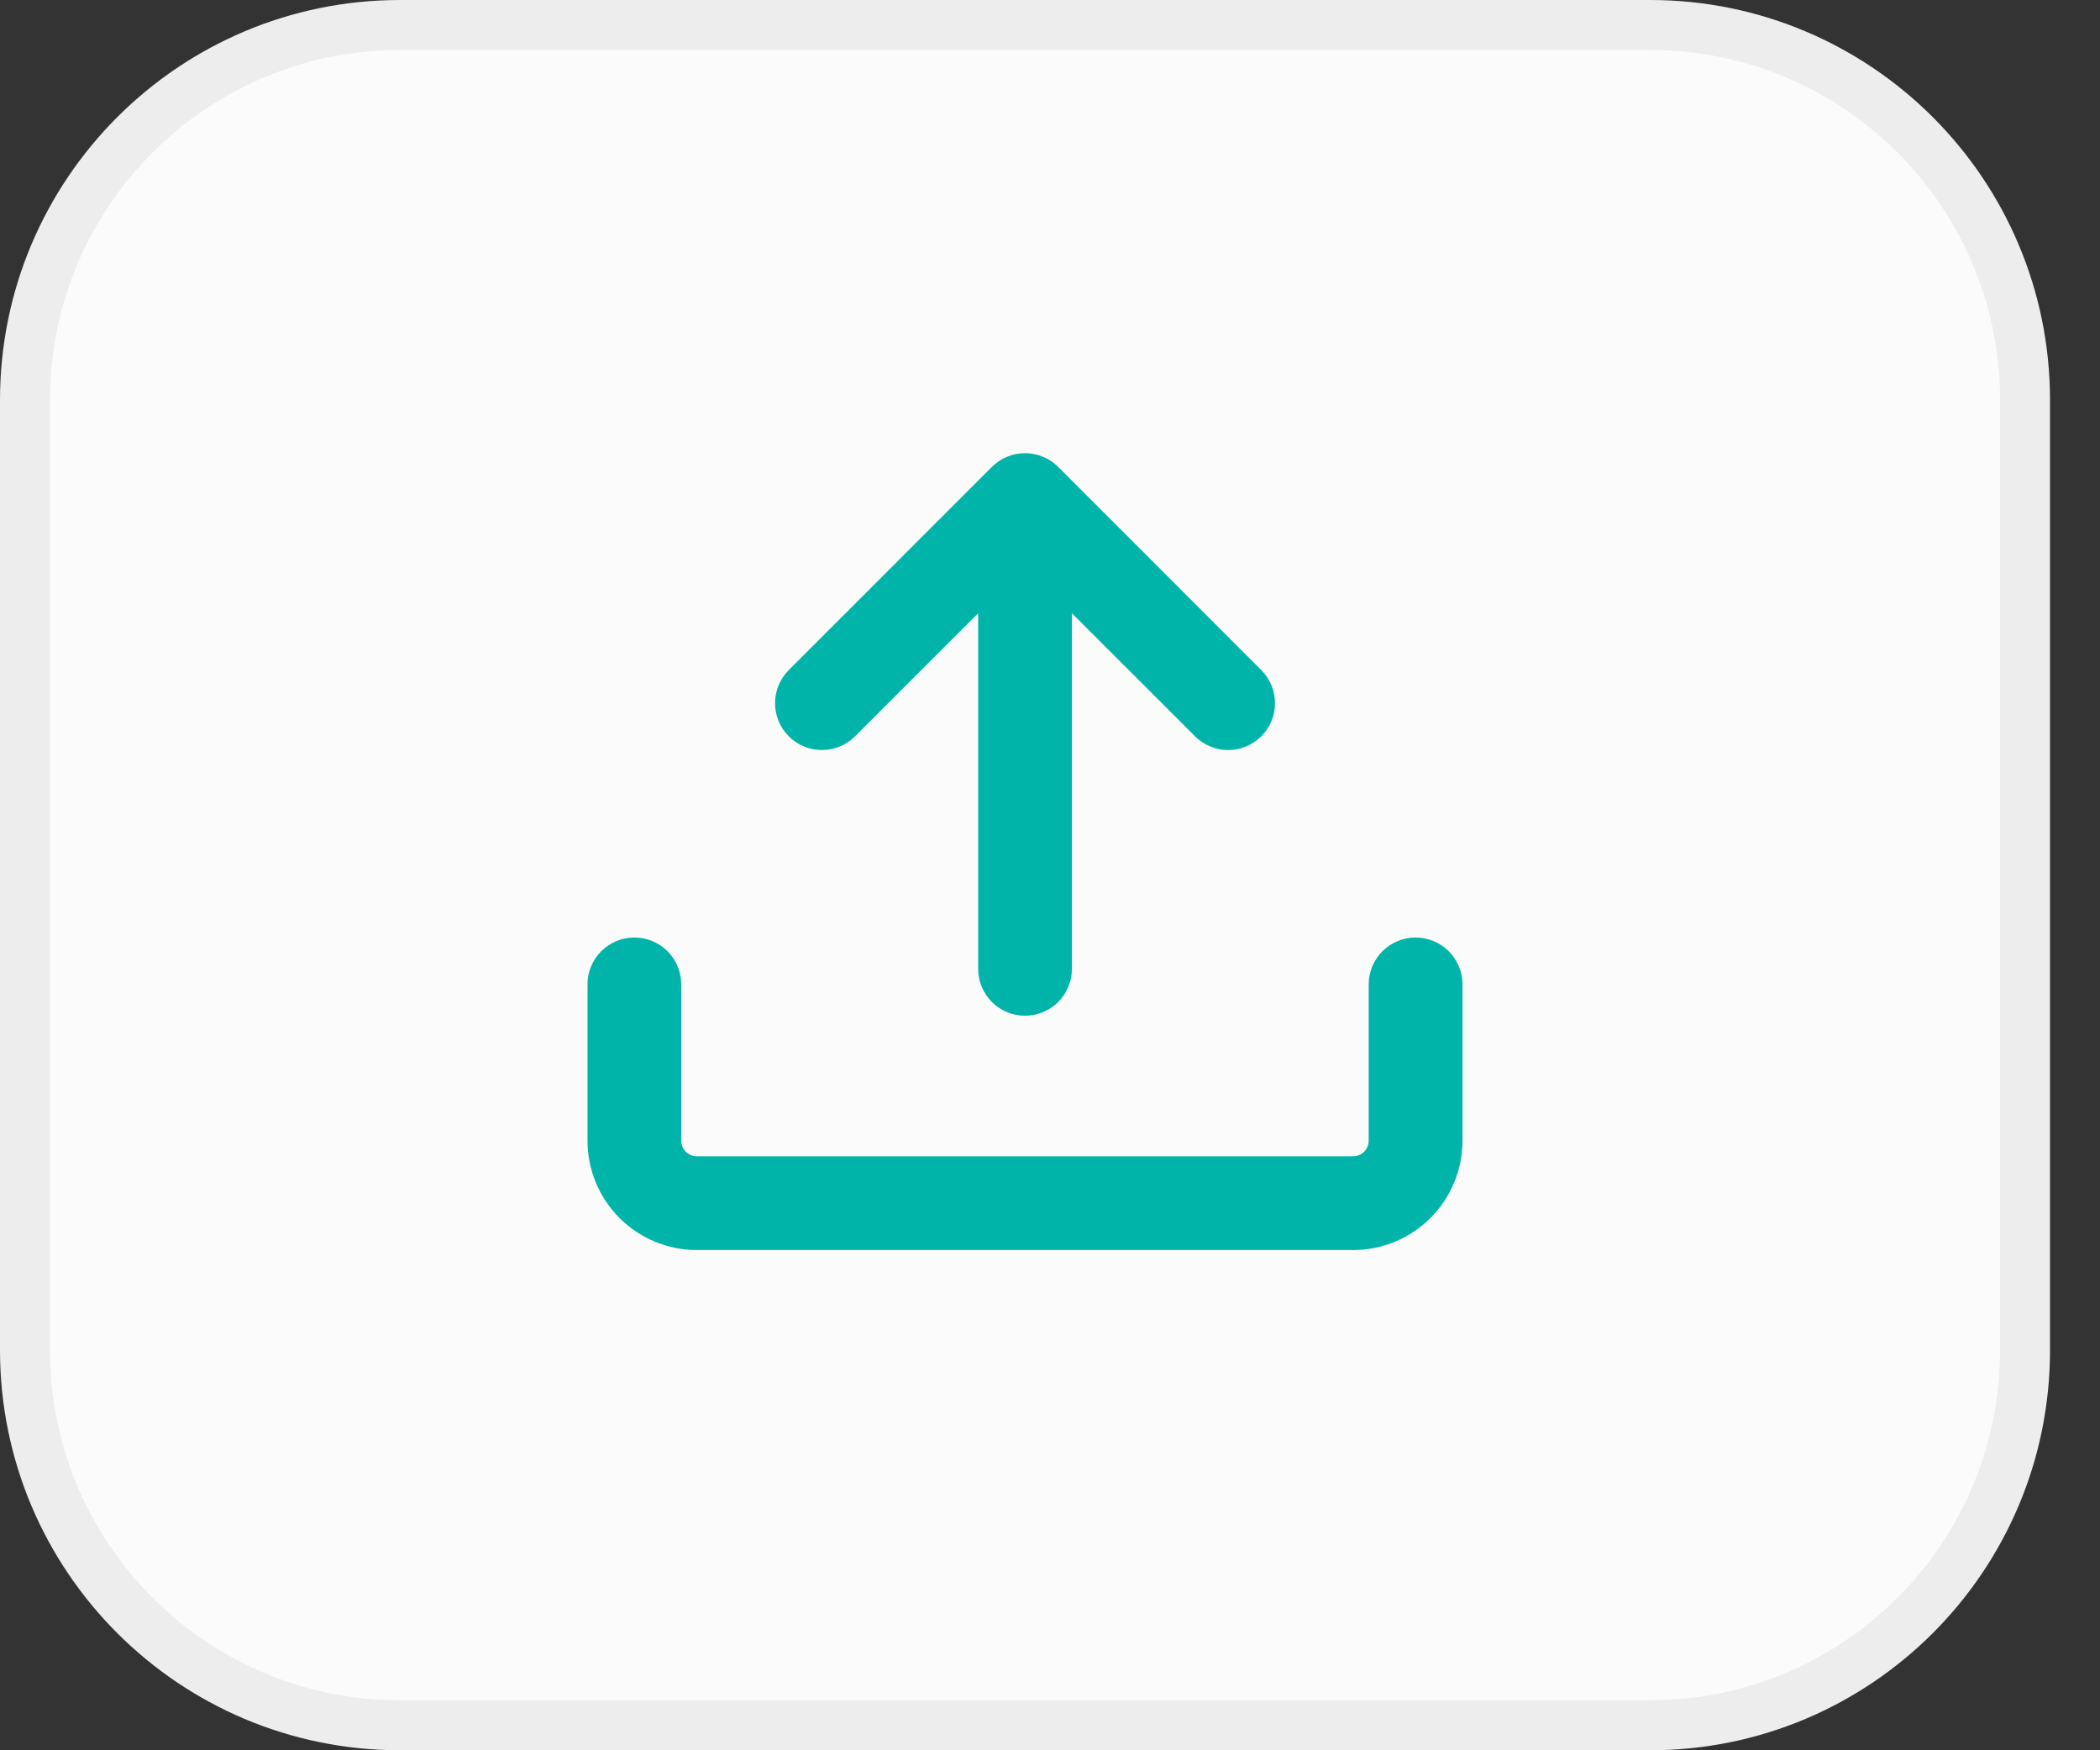 <svg width="30" height="25" viewBox="0 0 30 25" fill="none" xmlns="http://www.w3.org/2000/svg">
<rect x="0" y="0" width="30" height="25" fill="#333333" stroke="none"/>
<path d="M5.714 0.357H23.571C26.53 0.357 28.928 2.755 28.929 5.714V19.286C28.928 22.245 26.53 24.643 23.571 24.643H5.714C2.756 24.642 0.358 22.244 0.357 19.286V5.714C0.358 2.756 2.756 0.358 5.714 0.357Z" fill="#FBFBFB"/>
<path d="M5.714 0.357H23.571C26.53 0.357 28.928 2.755 28.929 5.714V19.286C28.928 22.245 26.53 24.643 23.571 24.643H5.714C2.756 24.642 0.358 22.244 0.357 19.286V5.714C0.358 2.756 2.756 0.358 5.714 0.357Z" stroke="#EDEDED" stroke-width="0.714"/>
<path d="M9.955 17.855C9.541 17.855 9.143 17.69 8.85 17.397C8.557 17.104 8.393 16.707 8.393 16.292V14.06C8.393 13.883 8.463 13.712 8.589 13.587C8.714 13.461 8.885 13.391 9.062 13.391C9.24 13.391 9.41 13.461 9.536 13.587C9.661 13.712 9.732 13.883 9.732 14.06V16.292C9.732 16.416 9.832 16.516 9.955 16.516H19.33C19.389 16.516 19.446 16.492 19.488 16.45C19.53 16.408 19.553 16.352 19.553 16.292V14.06C19.553 13.883 19.624 13.712 19.749 13.587C19.875 13.461 20.045 13.391 20.223 13.391C20.401 13.391 20.571 13.461 20.696 13.587C20.822 13.712 20.893 13.883 20.893 14.06V16.292C20.893 16.707 20.728 17.104 20.435 17.397C20.142 17.69 19.744 17.855 19.33 17.855H9.955Z" fill="#01B4AA"/>
<path d="M18.018 9.571C18.08 9.633 18.13 9.707 18.163 9.788C18.197 9.869 18.214 9.956 18.214 10.044C18.214 10.132 18.197 10.219 18.163 10.3C18.13 10.381 18.08 10.455 18.018 10.517C17.956 10.579 17.882 10.629 17.801 10.662C17.72 10.696 17.633 10.713 17.545 10.713C17.457 10.713 17.37 10.696 17.289 10.662C17.208 10.629 17.134 10.579 17.072 10.517L15.313 8.759V13.838C15.313 14.016 15.242 14.186 15.117 14.312C14.991 14.438 14.821 14.508 14.643 14.508C14.466 14.508 14.295 14.438 14.17 14.312C14.044 14.186 13.974 14.016 13.974 13.838V8.759L12.215 10.517C12.153 10.579 12.079 10.629 11.998 10.662C11.916 10.696 11.829 10.713 11.742 10.713C11.654 10.713 11.567 10.696 11.485 10.662C11.404 10.629 11.33 10.579 11.268 10.517C11.206 10.455 11.157 10.381 11.123 10.3C11.09 10.219 11.072 10.132 11.072 10.044C11.072 9.956 11.09 9.869 11.123 9.788C11.157 9.707 11.206 9.633 11.268 9.571L14.17 6.669C14.232 6.607 14.306 6.557 14.387 6.524C14.468 6.49 14.555 6.473 14.643 6.473C14.731 6.473 14.818 6.49 14.899 6.524C14.981 6.557 15.054 6.607 15.117 6.669L18.018 9.571Z" fill="#01B4AA"/>
</svg>
